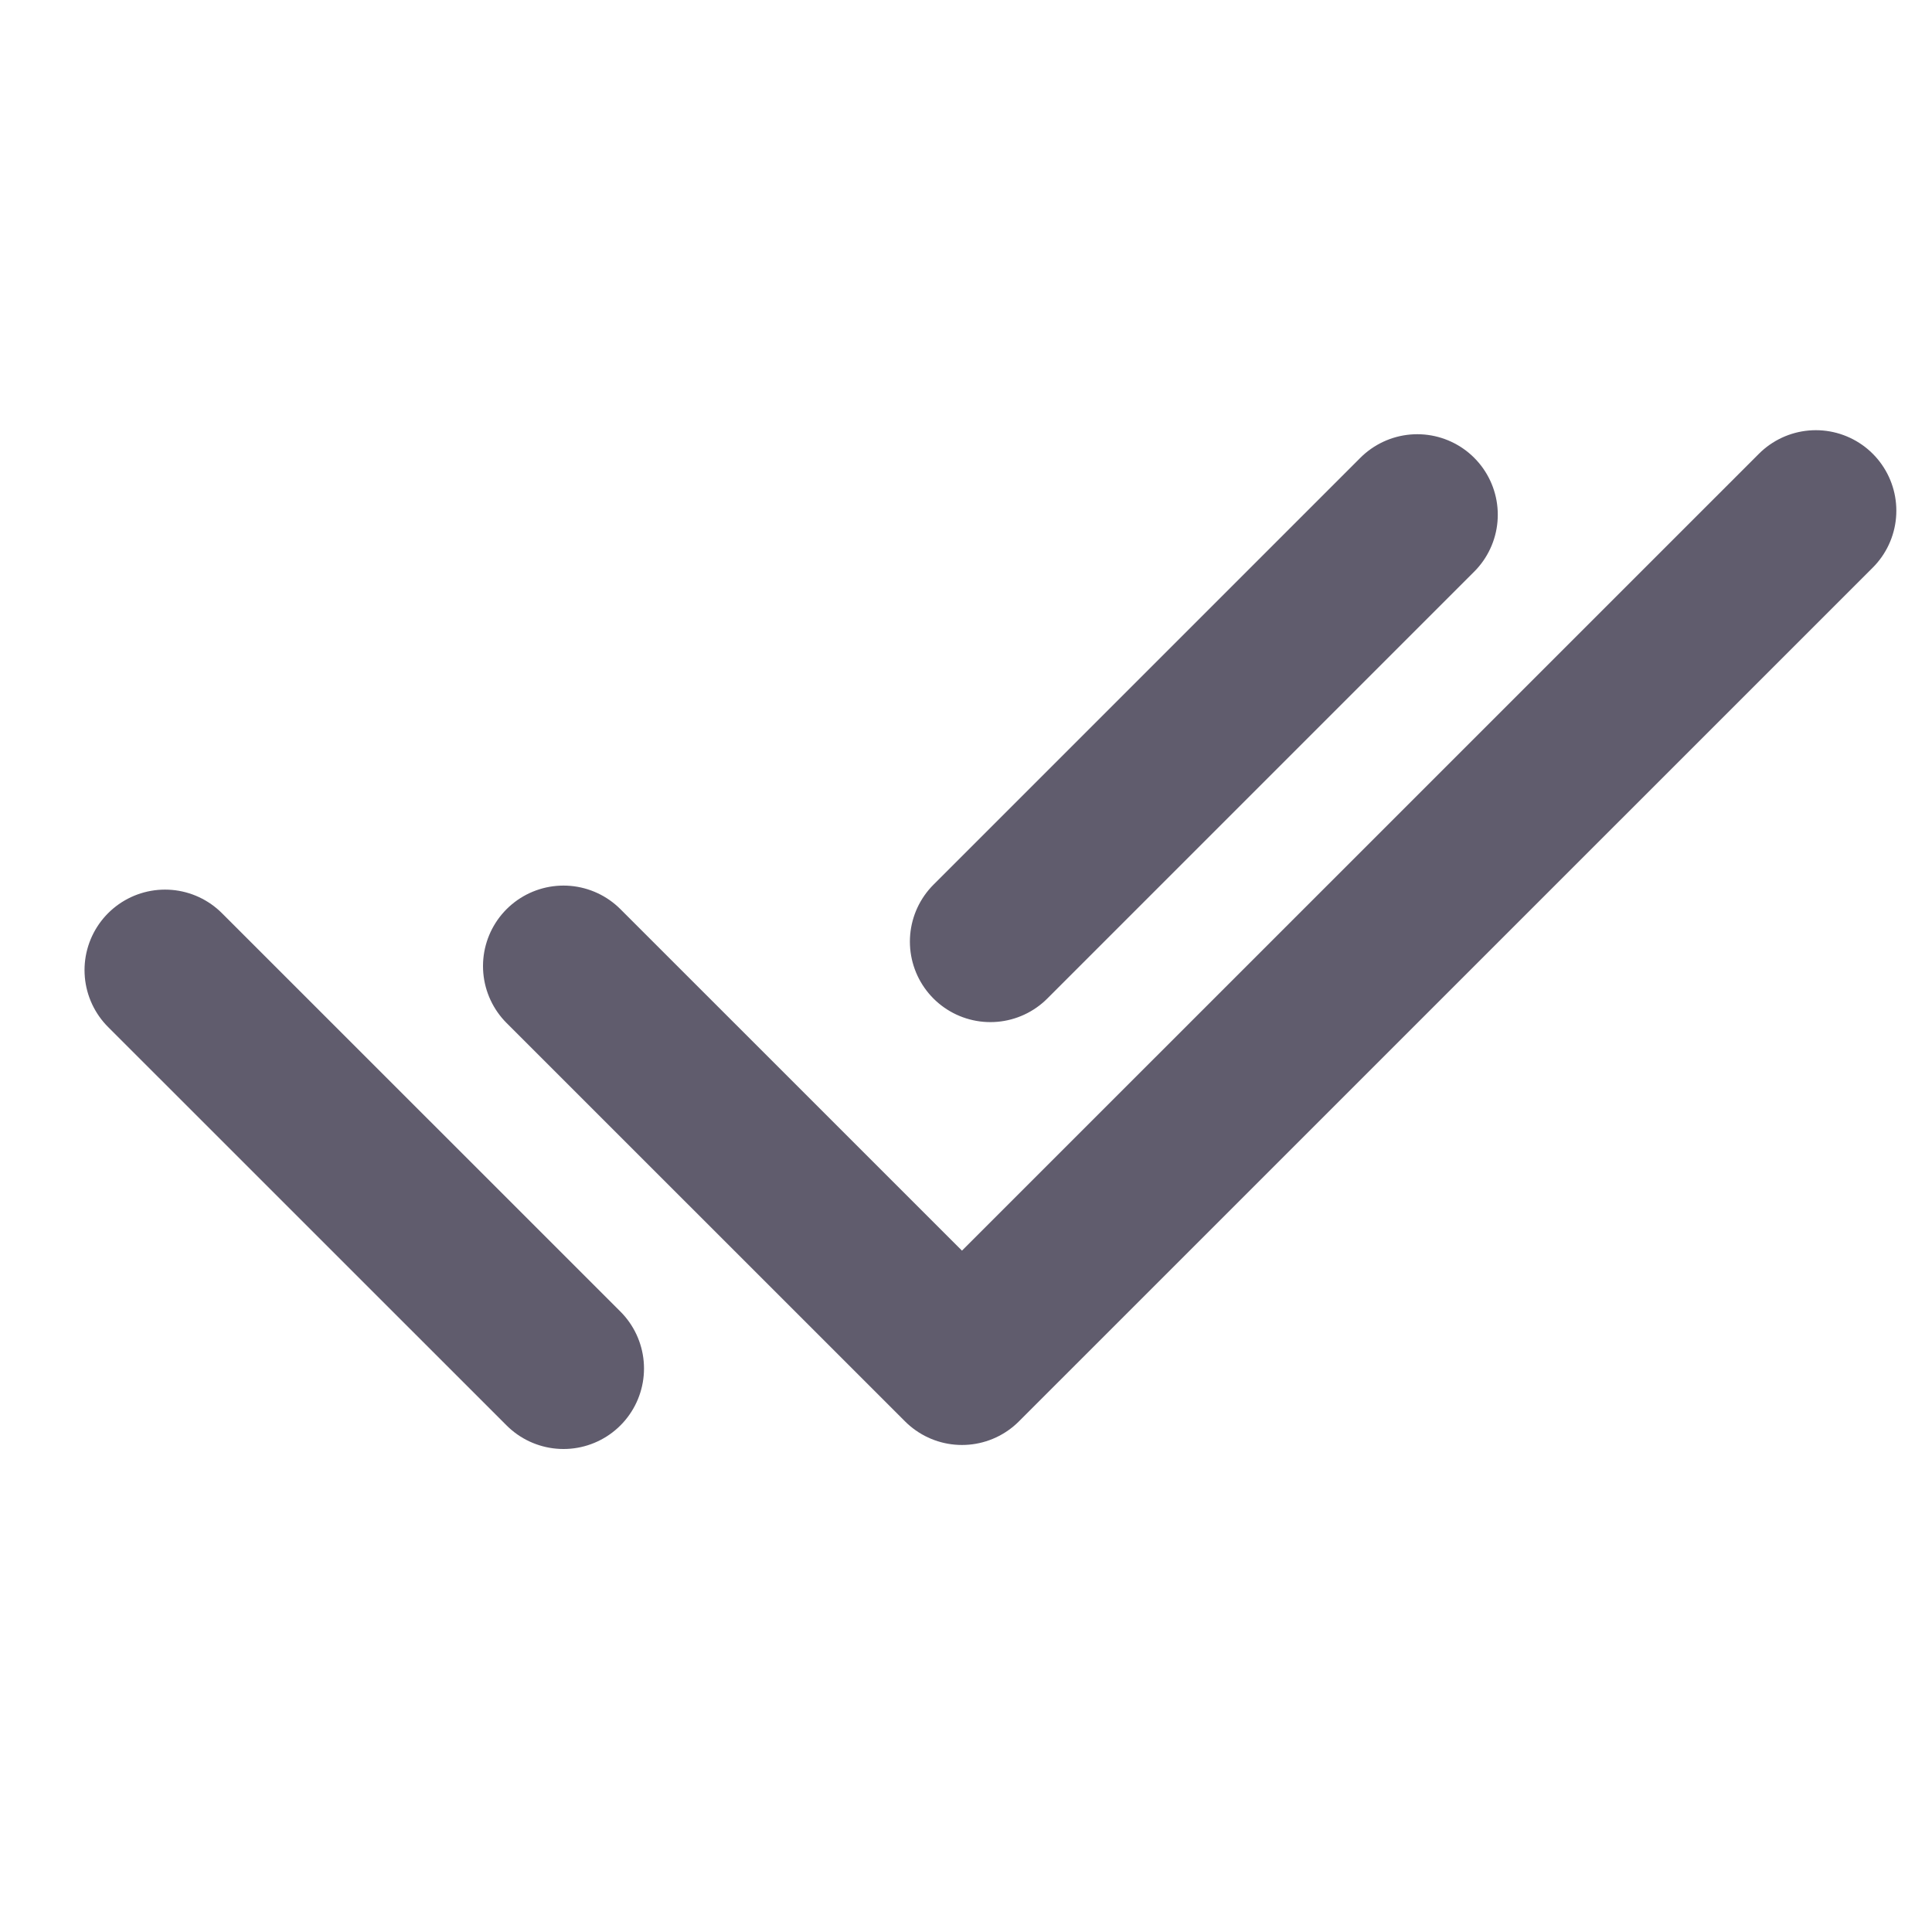 <svg width="24" height="24" viewBox="0 0 24 24" fill="none" xmlns="http://www.w3.org/2000/svg">
<path d="M7 12.001L11.95 16.95L22.557 6.344M2.05 12.051L7 17M17.606 6.394L12.303 11.697" stroke="#1D1730" stroke-opacity="0.7" stroke-width="2" stroke-linecap="round" stroke-linejoin="round"/>
</svg>
